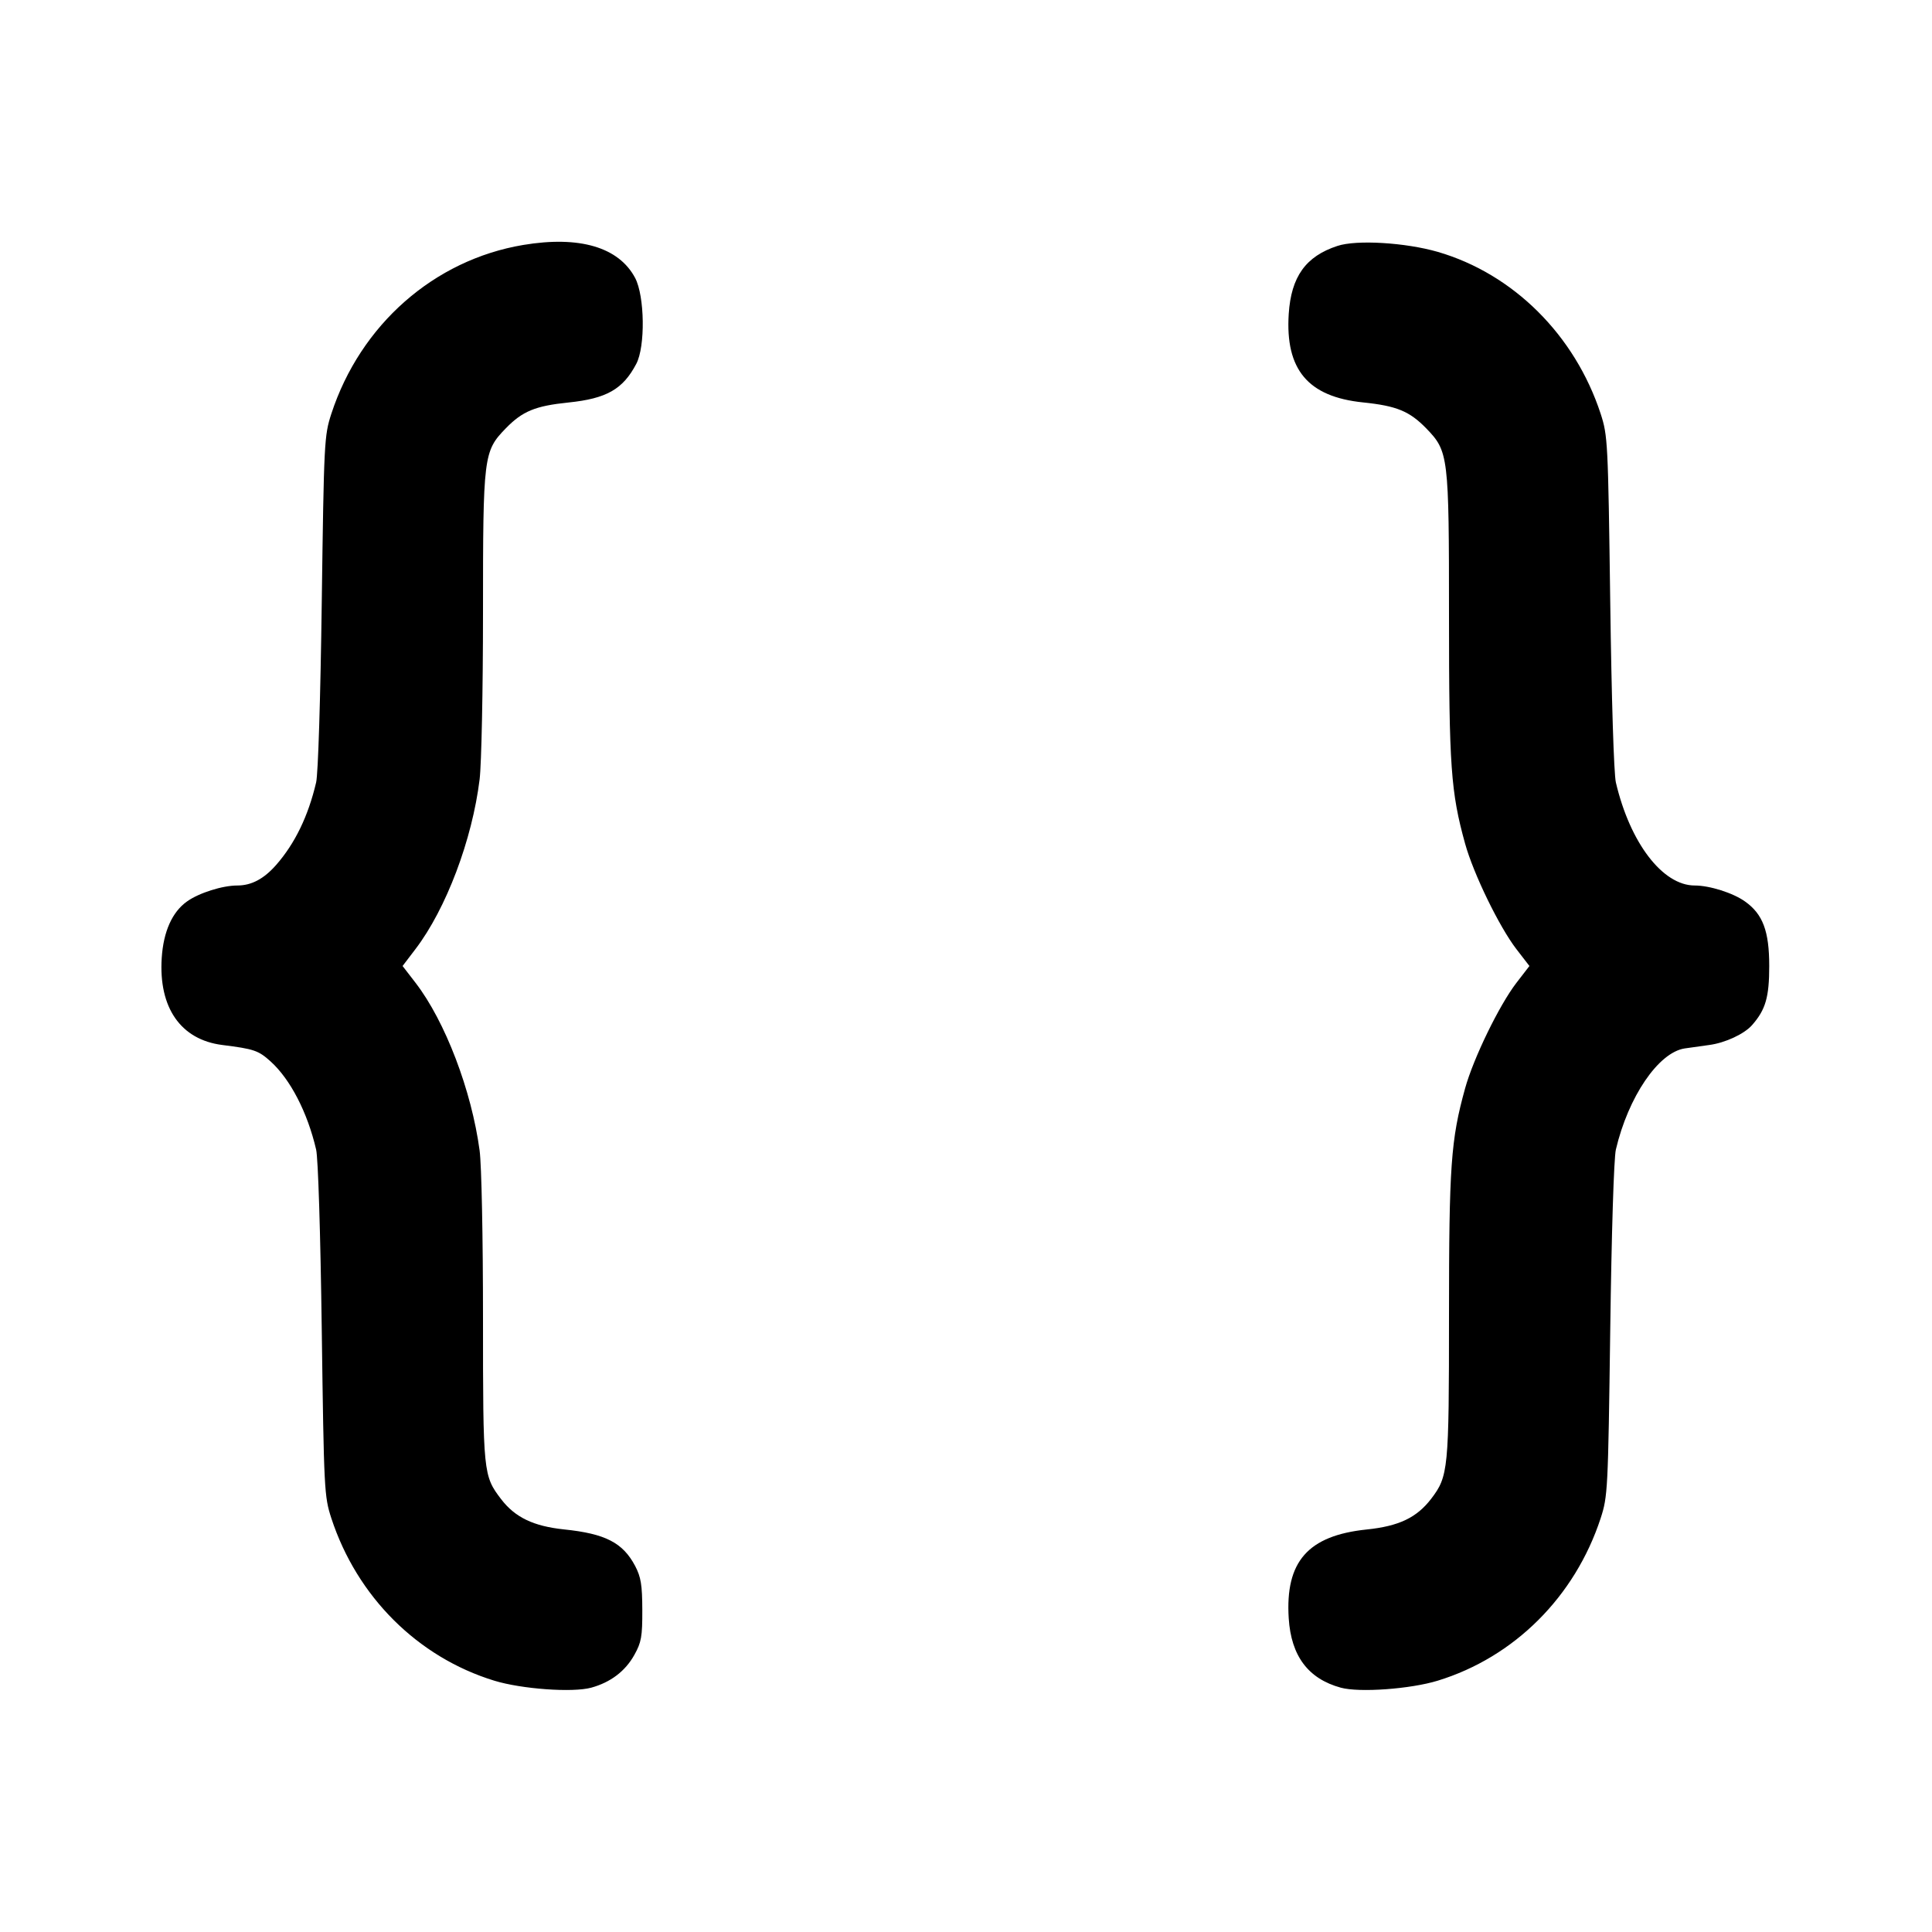 <svg xmlns="http://www.w3.org/2000/svg" width="24" height="24" viewBox="0 0 24 24" fill="none" stroke="currentColor" stroke-width="2" stroke-linecap="round" stroke-linejoin="round" class="icon icon-tabler icons-tabler-outline icon-tabler-braces"><path d="M6.499 3.043 C 5.392 3.229,4.478 4.033,4.116 5.140 C 4.028 5.412,4.024 5.482,3.997 7.480 C 3.981 8.678,3.952 9.615,3.927 9.720 C 3.829 10.138,3.664 10.478,3.431 10.744 C 3.278 10.918,3.124 11.000,2.948 11.000 C 2.763 11.000,2.471 11.092,2.322 11.199 C 2.139 11.329,2.030 11.573,2.009 11.900 C 1.969 12.518,2.245 12.915,2.760 12.981 C 3.157 13.031,3.210 13.049,3.362 13.186 C 3.607 13.408,3.819 13.817,3.927 14.280 C 3.952 14.385,3.981 15.322,3.997 16.520 C 4.024 18.518,4.028 18.588,4.116 18.860 C 4.435 19.834,5.188 20.586,6.140 20.878 C 6.479 20.982,7.113 21.028,7.344 20.965 C 7.584 20.899,7.767 20.761,7.880 20.558 C 7.967 20.402,7.980 20.332,7.979 20.000 C 7.978 19.687,7.962 19.591,7.890 19.453 C 7.737 19.164,7.521 19.052,7.007 18.999 C 6.626 18.959,6.398 18.849,6.225 18.623 C 6.003 18.332,6.000 18.301,6.000 16.378 C 6.000 15.365,5.982 14.472,5.958 14.293 C 5.858 13.546,5.530 12.687,5.163 12.210 L 5.001 12.000 5.161 11.790 C 5.542 11.290,5.866 10.432,5.958 9.681 C 5.981 9.495,6.000 8.566,6.000 7.618 C 6.000 5.657,6.006 5.607,6.283 5.321 C 6.490 5.108,6.650 5.042,7.062 5.000 C 7.535 4.951,7.738 4.836,7.904 4.520 C 8.018 4.305,8.009 3.679,7.890 3.453 C 7.687 3.070,7.198 2.926,6.499 3.043 M16.614 3.055 C 16.220 3.184,16.039 3.437,16.009 3.900 C 15.965 4.591,16.248 4.929,16.933 4.999 C 17.350 5.042,17.509 5.108,17.717 5.321 C 17.994 5.608,18.000 5.653,18.000 7.657 C 18.000 9.520,18.023 9.841,18.200 10.480 C 18.304 10.855,18.624 11.513,18.837 11.790 L 18.999 12.000 18.837 12.210 C 18.624 12.487,18.304 13.145,18.200 13.520 C 18.023 14.159,18.000 14.480,18.000 16.344 C 18.000 18.259,17.992 18.338,17.779 18.618 C 17.599 18.853,17.377 18.959,16.976 19.000 C 16.248 19.076,15.964 19.399,16.009 20.104 C 16.039 20.572,16.251 20.854,16.656 20.965 C 16.887 21.028,17.521 20.982,17.860 20.878 C 18.812 20.586,19.565 19.834,19.884 18.860 C 19.972 18.588,19.976 18.518,20.003 16.520 C 20.019 15.322,20.048 14.385,20.073 14.280 C 20.227 13.625,20.601 13.074,20.928 13.024 C 21.000 13.013,21.138 12.994,21.234 12.981 C 21.431 12.955,21.669 12.844,21.765 12.734 C 21.933 12.543,21.978 12.387,21.978 12.000 C 21.978 11.567,21.899 11.356,21.678 11.199 C 21.529 11.092,21.237 11.000,21.052 11.000 C 20.654 11.000,20.249 10.471,20.073 9.720 C 20.048 9.615,20.019 8.678,20.003 7.480 C 19.976 5.482,19.972 5.412,19.884 5.140 C 19.564 4.163,18.799 3.402,17.861 3.129 C 17.459 3.013,16.851 2.976,16.614 3.055 " stroke="none" fill="black" fill-rule="evenodd"></path></svg>